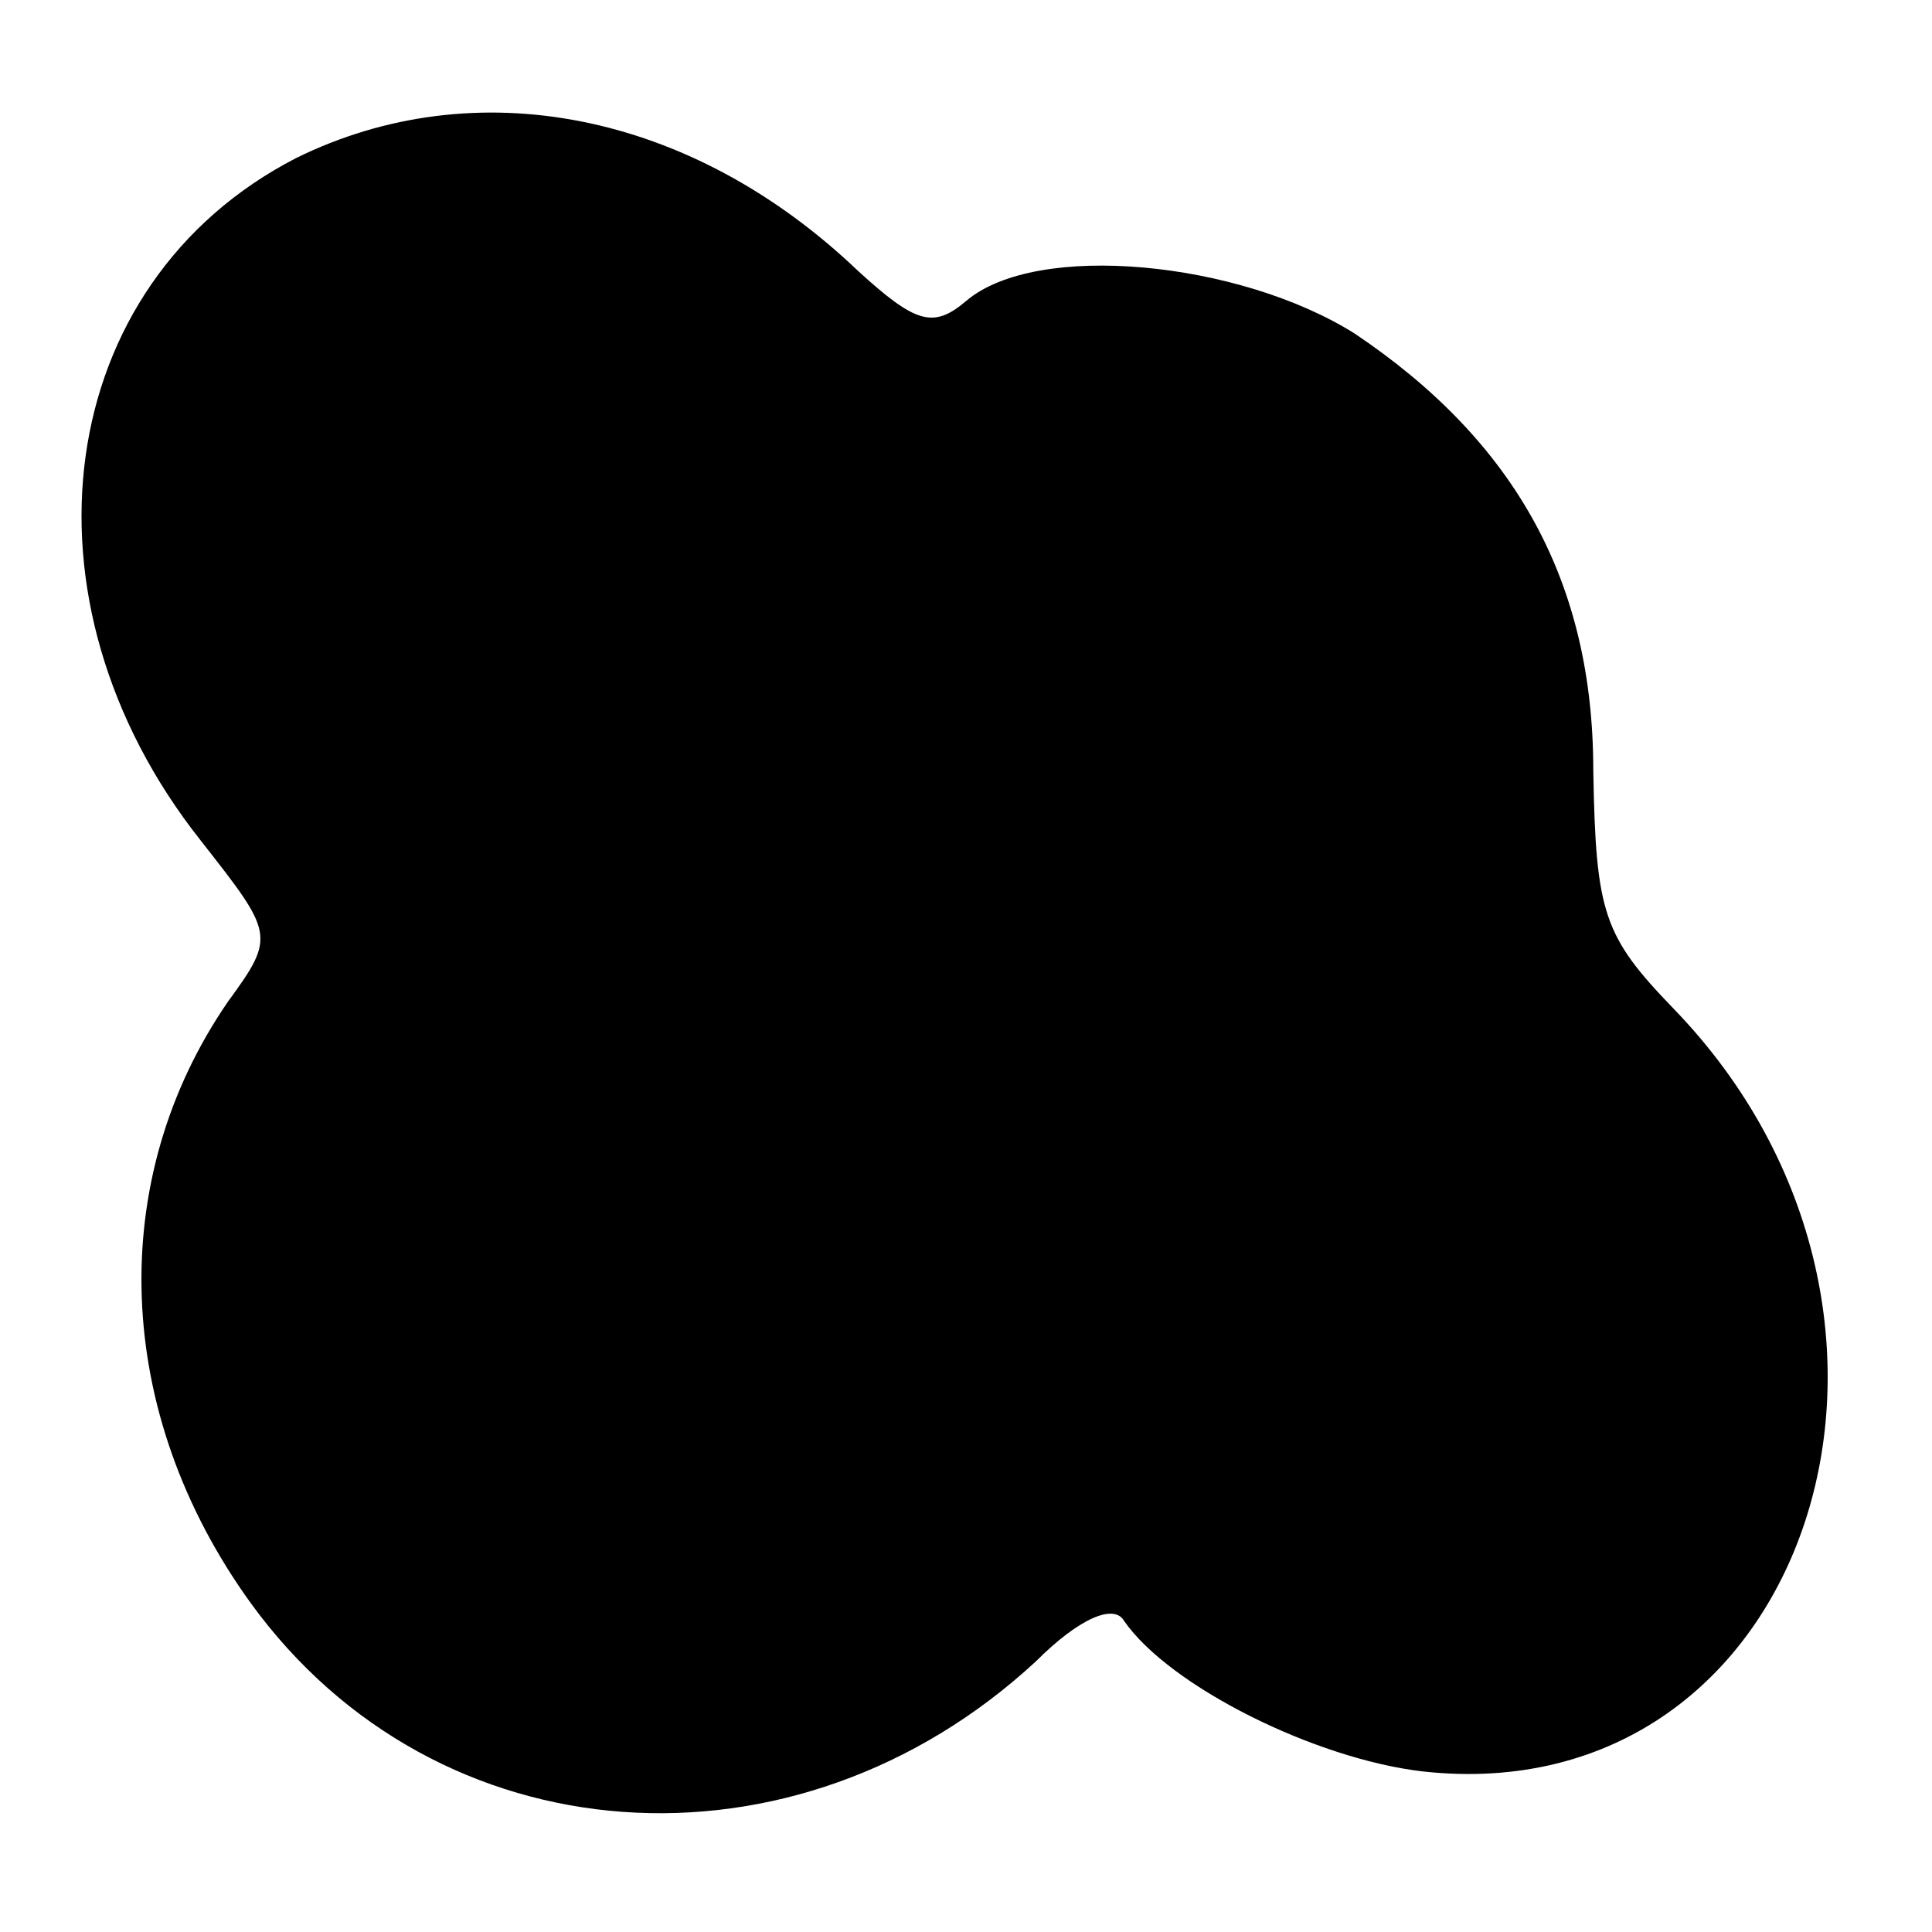 <?xml version="1.0" standalone="no"?>
<!DOCTYPE svg PUBLIC "-//W3C//DTD SVG 20010904//EN"
 "http://www.w3.org/TR/2001/REC-SVG-20010904/DTD/svg10.dtd">
<svg version="1.0" xmlns="http://www.w3.org/2000/svg"
 width="77pt" height="77pt" viewBox="0 0 77 77"
 preserveAspectRatio="xMidYMid meet">
<g transform="translate(0,77) scale(0.1,-0.1)"
fill="#000000" stroke="none">
<path d="M118 707 c-97 -50 -114 -176 -38 -272 29 -37 30 -38 11 -64 -49 -71
-46 -164 9 -240 74 -102 217 -112 313 -23 17 17 31 23 35 16 18 -26 76 -55
119 -60 154 -17 219 181 100 304 -28 29 -31 38 -32 95 0 75 -31 131 -95 174
-46 29 -127 37 -155 13 -13 -11 -20 -9 -43 12 -67 64 -153 80 -224 45z"/>
</g>
</svg>
